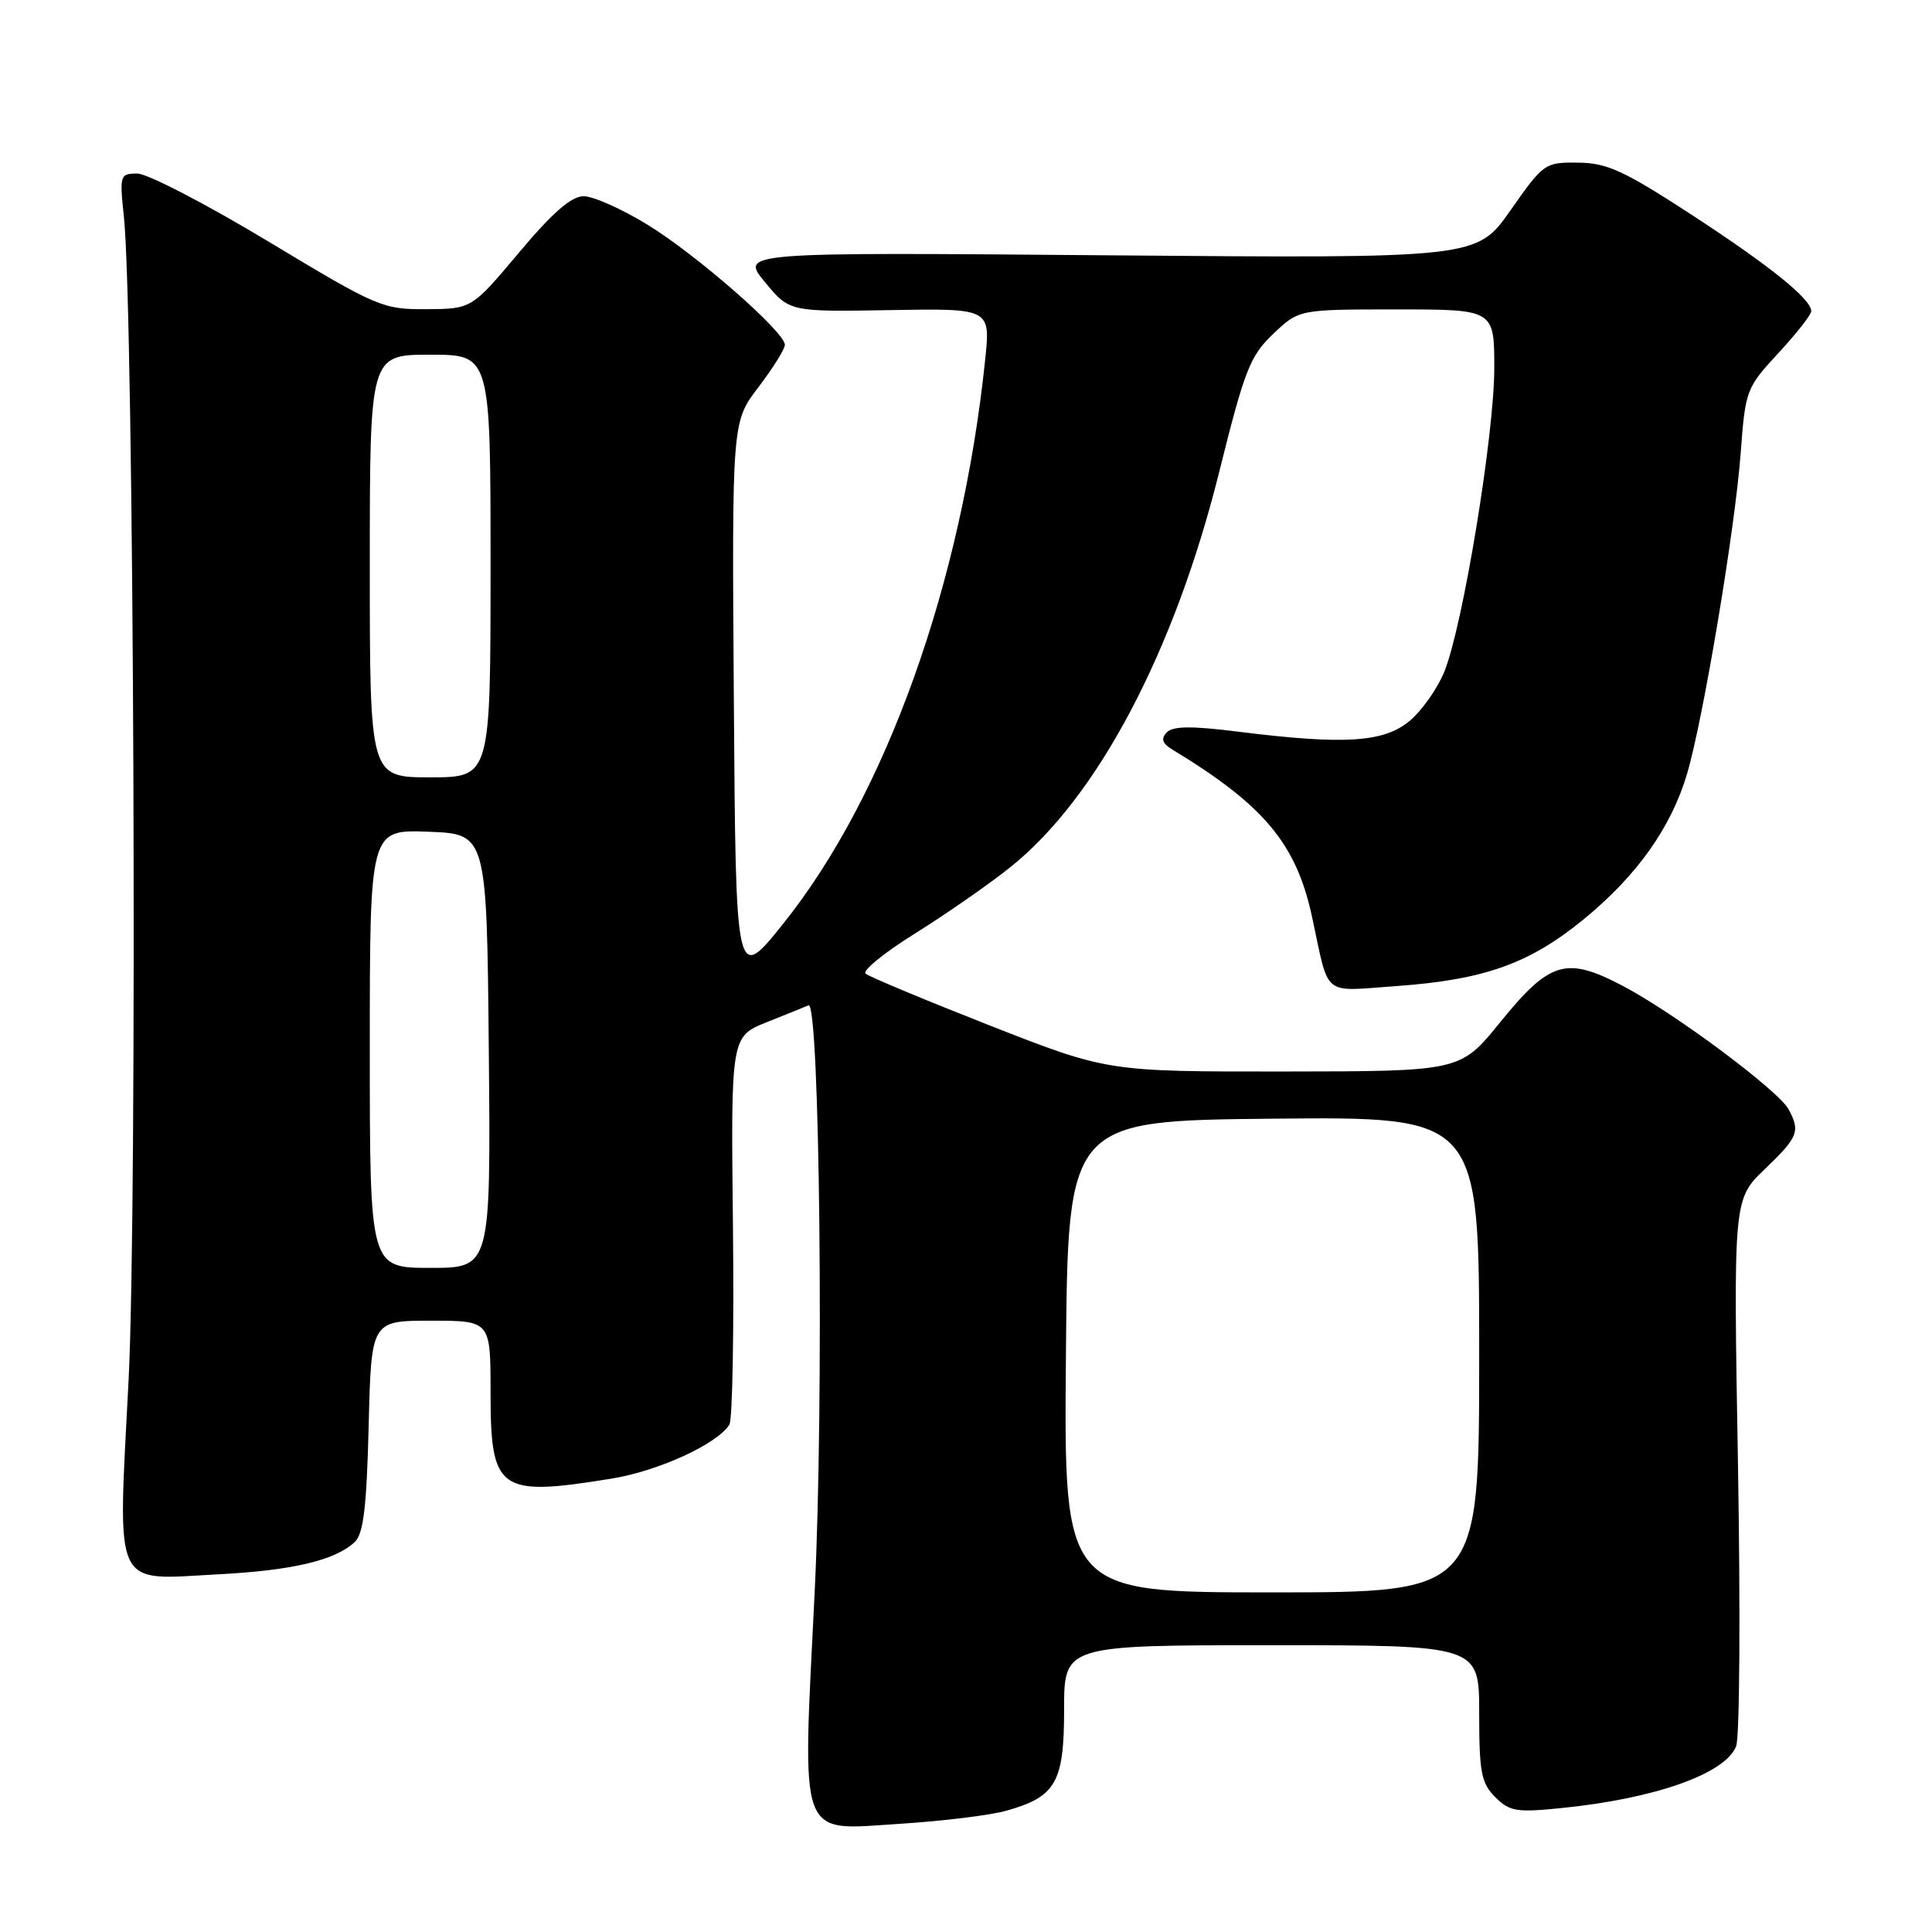 <?xml version="1.0" encoding="UTF-8" standalone="no"?>
<!DOCTYPE svg PUBLIC "-//W3C//DTD SVG 1.1//EN" "http://www.w3.org/Graphics/SVG/1.1/DTD/svg11.dtd" >
<svg xmlns="http://www.w3.org/2000/svg" xmlns:xlink="http://www.w3.org/1999/xlink" version="1.1" viewBox="0 0 256 256">
 <g >
 <path fill="currentColor"
d=" M 133.31 239.94 C 139.92 238.09 141.00 236.20 141.00 226.50 C 141.00 218.00 141.00 218.00 168.50 218.00 C 196.00 218.00 196.00 218.00 196.00 227.00 C 196.00 234.84 196.27 236.27 198.13 238.13 C 200.03 240.03 200.95 240.18 206.88 239.58 C 219.32 238.33 228.66 235.02 230.05 231.37 C 230.52 230.15 230.62 213.34 230.29 194.03 C 229.68 158.92 229.68 158.92 233.84 154.92 C 238.27 150.67 238.57 149.93 237.01 147.01 C 235.66 144.49 221.77 134.15 214.94 130.59 C 207.50 126.70 205.35 127.35 198.74 135.50 C 193.50 141.96 193.50 141.96 170.12 141.98 C 146.75 142.00 146.75 142.00 131.12 135.87 C 122.53 132.49 115.14 129.41 114.69 129.01 C 114.25 128.61 117.20 126.21 121.25 123.69 C 125.30 121.16 130.97 117.23 133.83 114.94 C 145.38 105.75 155.61 86.39 161.56 62.50 C 164.92 49.01 165.63 47.17 168.70 44.25 C 172.11 41.00 172.11 41.00 185.06 41.00 C 198.00 41.00 198.00 41.00 198.00 48.78 C 198.00 57.59 193.86 82.82 191.40 88.95 C 190.51 91.18 188.44 94.13 186.81 95.50 C 183.39 98.38 178.16 98.72 164.07 96.95 C 157.85 96.17 155.42 96.20 154.60 97.05 C 153.79 97.90 154.00 98.51 155.39 99.35 C 167.54 106.72 171.78 111.82 173.87 121.56 C 176.16 132.25 175.09 131.36 184.92 130.67 C 196.67 129.83 202.64 127.71 209.86 121.80 C 216.90 116.03 221.43 109.66 223.54 102.55 C 225.68 95.34 229.91 70.06 230.65 60.03 C 231.27 51.69 231.38 51.40 235.64 46.79 C 238.04 44.20 240.00 41.70 240.00 41.23 C 240.00 39.63 234.52 35.22 224.06 28.40 C 215.18 22.62 212.95 21.59 209.12 21.55 C 204.70 21.50 204.53 21.62 200.15 27.87 C 195.68 34.24 195.68 34.24 146.88 33.83 C 98.09 33.42 98.09 33.42 101.35 37.37 C 104.61 41.32 104.61 41.32 117.93 41.09 C 131.25 40.86 131.25 40.86 130.54 47.68 C 127.45 77.28 117.40 105.37 103.80 122.37 C 97.50 130.24 97.50 130.24 97.24 93.08 C 96.98 55.91 96.98 55.91 100.49 51.31 C 102.42 48.78 104.00 46.25 104.00 45.69 C 104.00 43.99 92.27 33.73 85.76 29.75 C 82.39 27.69 78.60 26.00 77.34 26.00 C 75.71 26.00 73.22 28.16 68.77 33.47 C 62.50 40.93 62.50 40.93 56.50 40.97 C 50.69 41.00 50.02 40.71 35.56 32.00 C 27.34 27.05 19.53 23.00 18.21 23.00 C 15.89 23.00 15.83 23.18 16.42 28.75 C 17.75 41.45 18.22 159.55 17.04 182.83 C 15.60 211.10 14.78 209.35 29.00 208.60 C 38.83 208.08 44.41 206.75 47.00 204.33 C 48.16 203.25 48.58 199.75 48.85 188.97 C 49.19 175.00 49.19 175.00 57.10 175.00 C 65.00 175.00 65.00 175.00 65.00 184.43 C 65.00 197.60 66.04 198.35 81.00 195.93 C 87.22 194.93 95.06 191.34 96.65 188.76 C 97.06 188.09 97.27 176.25 97.12 162.44 C 96.84 137.33 96.84 137.33 101.67 135.42 C 104.32 134.36 106.78 133.37 107.13 133.21 C 108.63 132.51 109.19 185.61 107.95 210.90 C 106.30 244.41 105.60 242.52 119.30 241.66 C 124.91 241.30 131.22 240.53 133.31 239.94 Z  M 141.24 179.75 C 141.50 148.50 141.50 148.50 168.75 148.23 C 196.00 147.97 196.00 147.97 196.00 179.48 C 196.00 211.00 196.00 211.00 168.49 211.00 C 140.97 211.00 140.97 211.00 141.24 179.75 Z  M 49.00 138.96 C 49.00 109.92 49.00 109.92 56.75 110.21 C 64.50 110.50 64.50 110.50 64.77 139.25 C 65.03 168.00 65.03 168.00 57.02 168.00 C 49.00 168.00 49.00 168.00 49.00 138.96 Z  M 49.00 75.00 C 49.00 47.00 49.00 47.00 57.00 47.00 C 65.00 47.00 65.00 47.00 65.00 75.00 C 65.00 103.00 65.00 103.00 57.00 103.00 C 49.00 103.00 49.00 103.00 49.00 75.00 Z "/>
</g>
</svg>